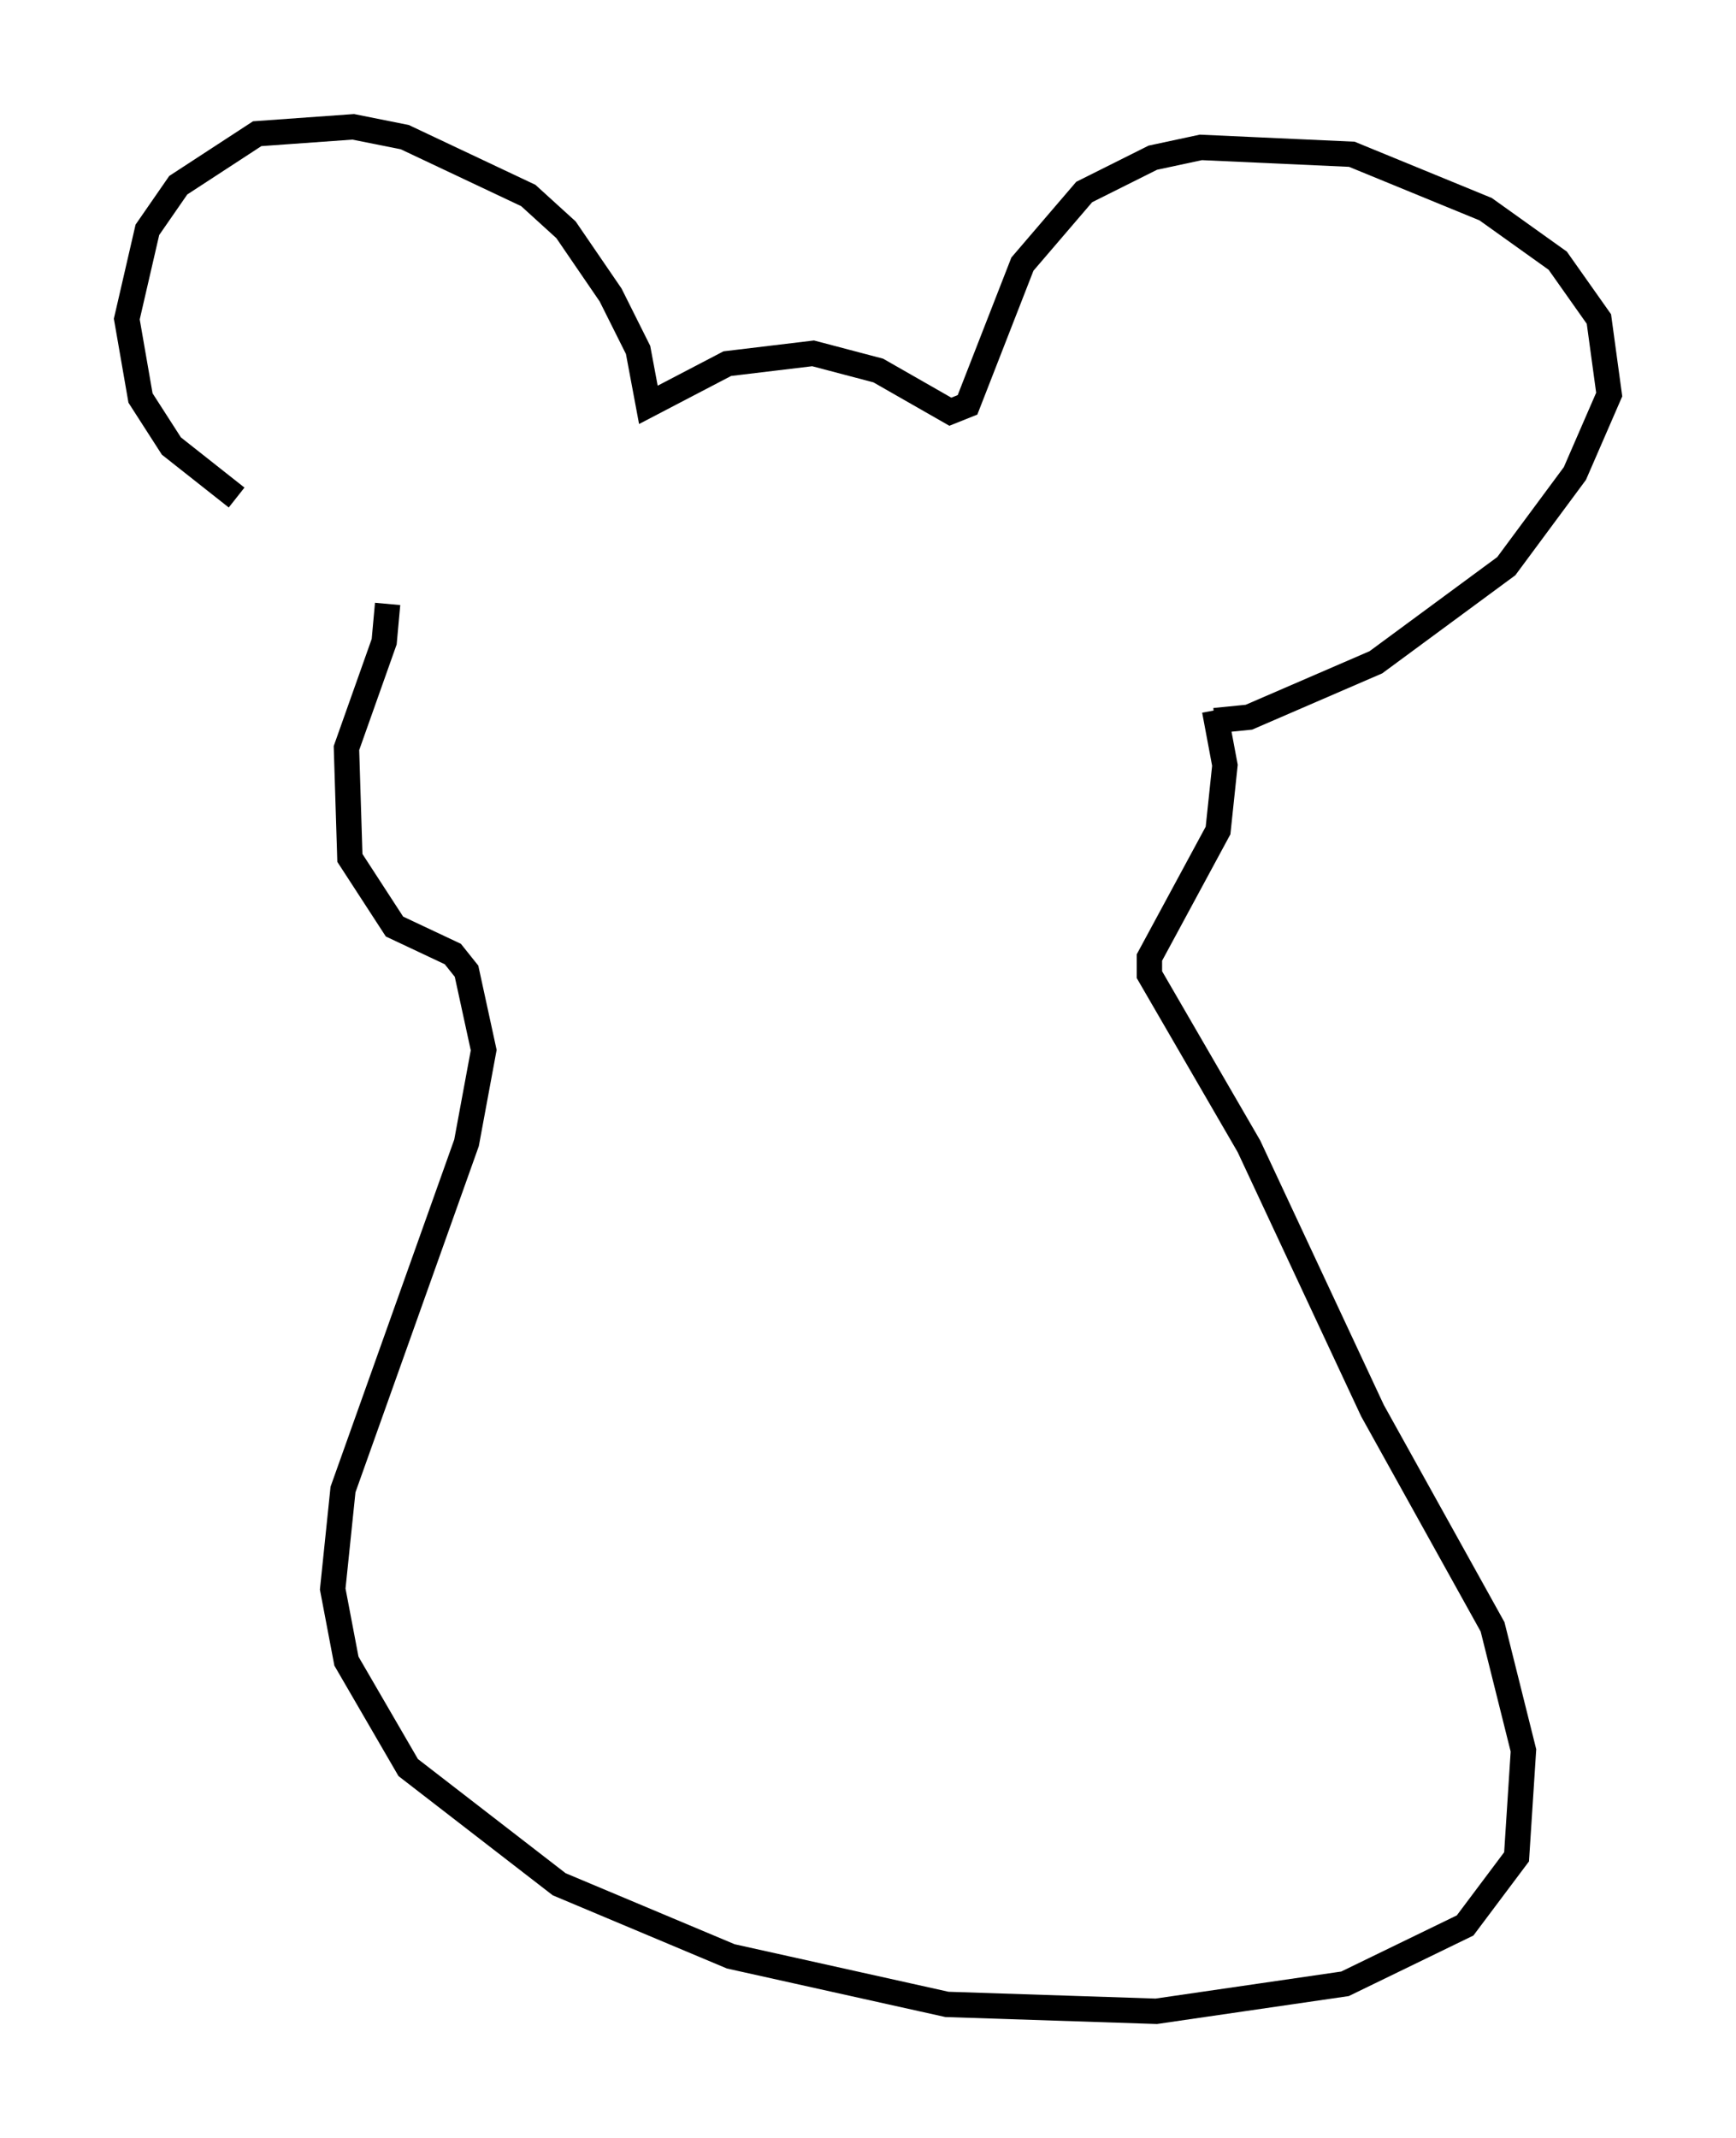 <?xml version="1.0" encoding="utf-8" ?>
<svg baseProfile="full" height="84.289" version="1.1" width="68.457" xmlns="http://www.w3.org/2000/svg" xmlns:ev="http://www.w3.org/2001/xml-events" xmlns:xlink="http://www.w3.org/1999/xlink"><defs /><rect fill="white" height="84.289" width="68.457" x="0" y="0" /><path d="M15.284, 22.185 m-5.954, -2.571 l-2.571, -2.03 -1.218, -1.894 l-0.541, -3.112 0.812, -3.518 l1.218, -1.759 3.112, -2.03 l3.789, -0.271 2.03, 0.406 l4.871, 2.3 1.488, 1.353 l1.759, 2.571 1.083, 2.165 l0.406, 2.165 3.112, -1.624 l3.383, -0.406 2.571, 0.677 l2.842, 1.624 0.677, -0.271 l2.165, -5.548 2.436, -2.842 l2.706, -1.353 1.894, -0.406 l5.954, 0.271 5.277, 2.165 l2.842, 2.03 1.624, 2.3 l0.406, 2.977 -1.353, 3.112 l-2.706, 3.654 -5.142, 3.789 l-5.007, 2.165 -1.353, 0.135 m-32.611, -4.601 l-0.135, 1.488 -1.488, 4.195 l0.135, 4.33 1.759, 2.706 l2.3, 1.083 0.541, 0.677 l0.677, 3.112 -0.677, 3.654 l-4.871, 13.667 -0.406, 3.924 l0.541, 2.842 2.436, 4.195 l5.954, 4.601 6.766, 2.842 l8.525, 1.894 8.254, 0.271 l7.442, -1.083 4.736, -2.3 l2.03, -2.706 0.271, -4.195 l-1.218, -4.871 -4.736, -8.525 l-4.871, -10.419 -3.924, -6.766 l0.0, -0.677 2.706, -5.007 l0.271, -2.571 -0.406, -2.165 " fill="none" stroke="black" stroke-width="1" /></svg>